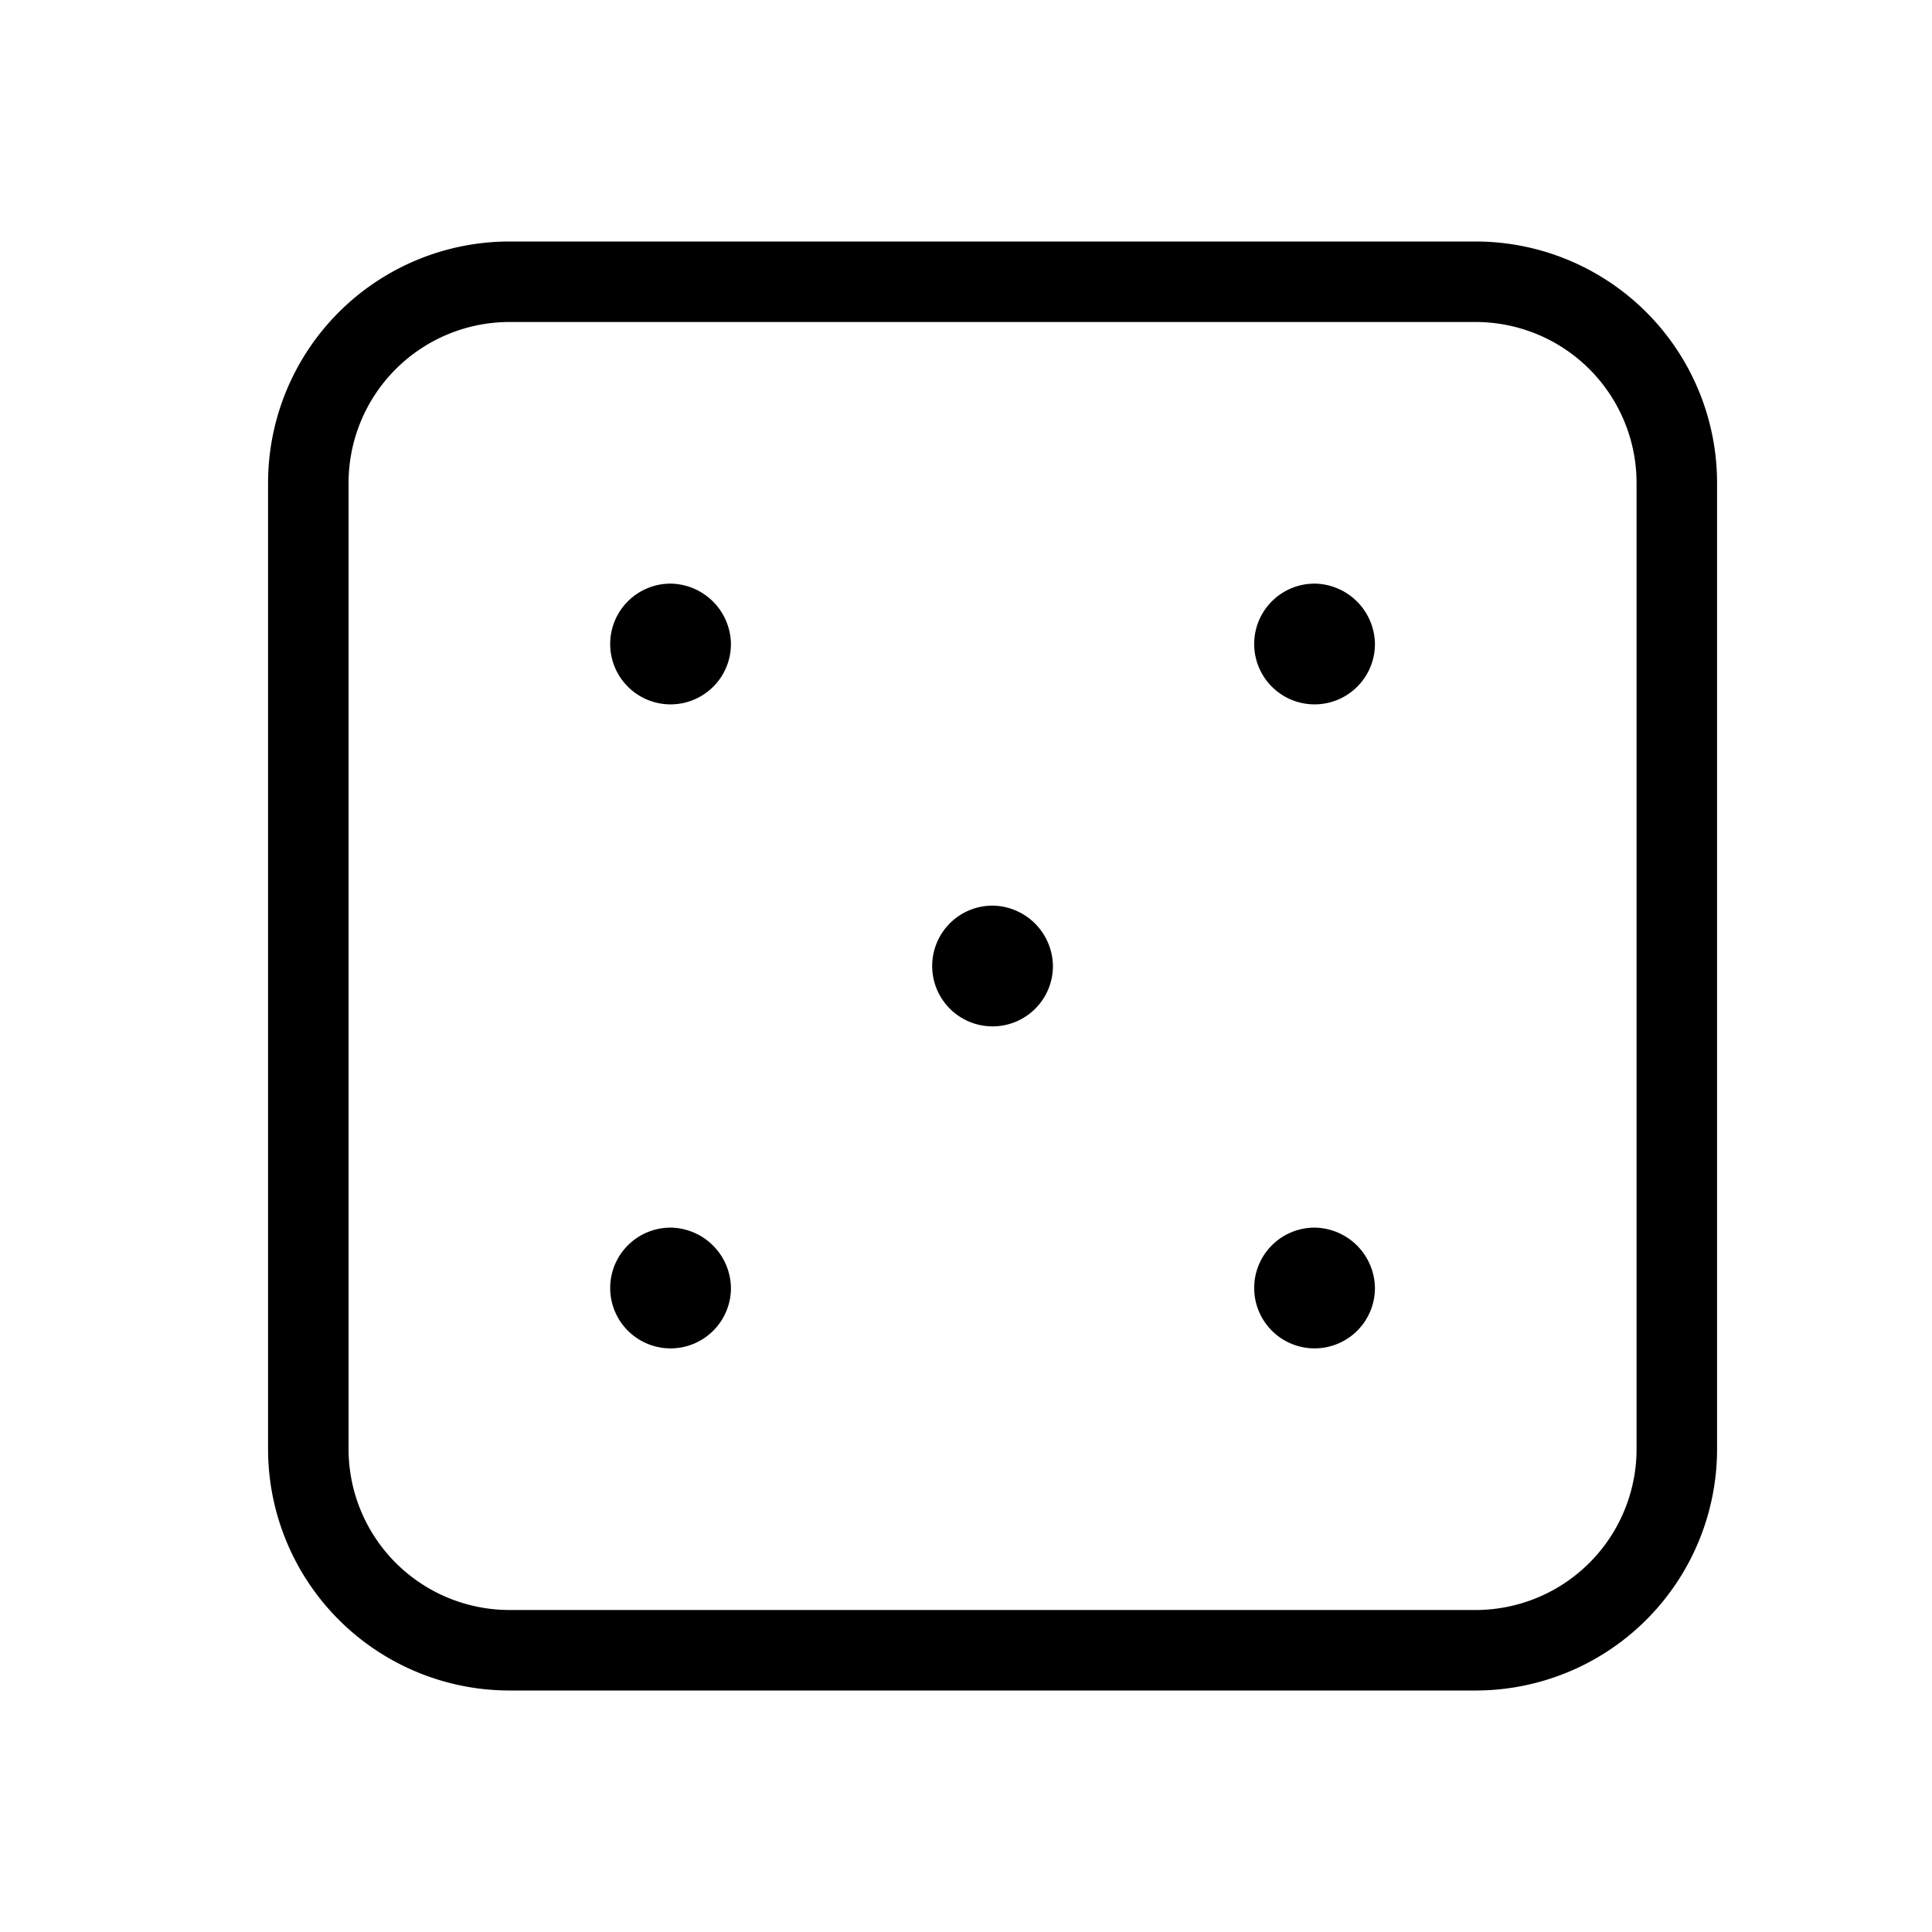 <svg id="Hot_2" data-name="Hot 2" xmlns="http://www.w3.org/2000/svg" viewBox="0 0 24 24"><title>iconoteka_dice__casino_r_s</title><path d="M18.33,3h-12a3,3,0,0,0-3,3V18a3,3,0,0,0,3,3h12a3,3,0,0,0,3-3V6A3,3,0,0,0,18.33,3Zm2,15a2,2,0,0,1-2,2h-12a2,2,0,0,1-2-2V6a2,2,0,0,1,2-2h12a2,2,0,0,1,2,2Zm-4-10.75a.75.75,0,1,0,.75.75A.76.76,0,0,0,16.33,7.25Zm-4,4a.75.75,0,1,0,.75.75A.76.76,0,0,0,12.33,11.25Zm-4-4A.75.75,0,1,0,9.08,8,.76.76,0,0,0,8.33,7.25Zm8,8a.75.75,0,1,0,.75.75A.76.76,0,0,0,16.33,15.25Zm-8,0a.75.75,0,1,0,.75.75A.76.76,0,0,0,8.33,15.25Z"/></svg>